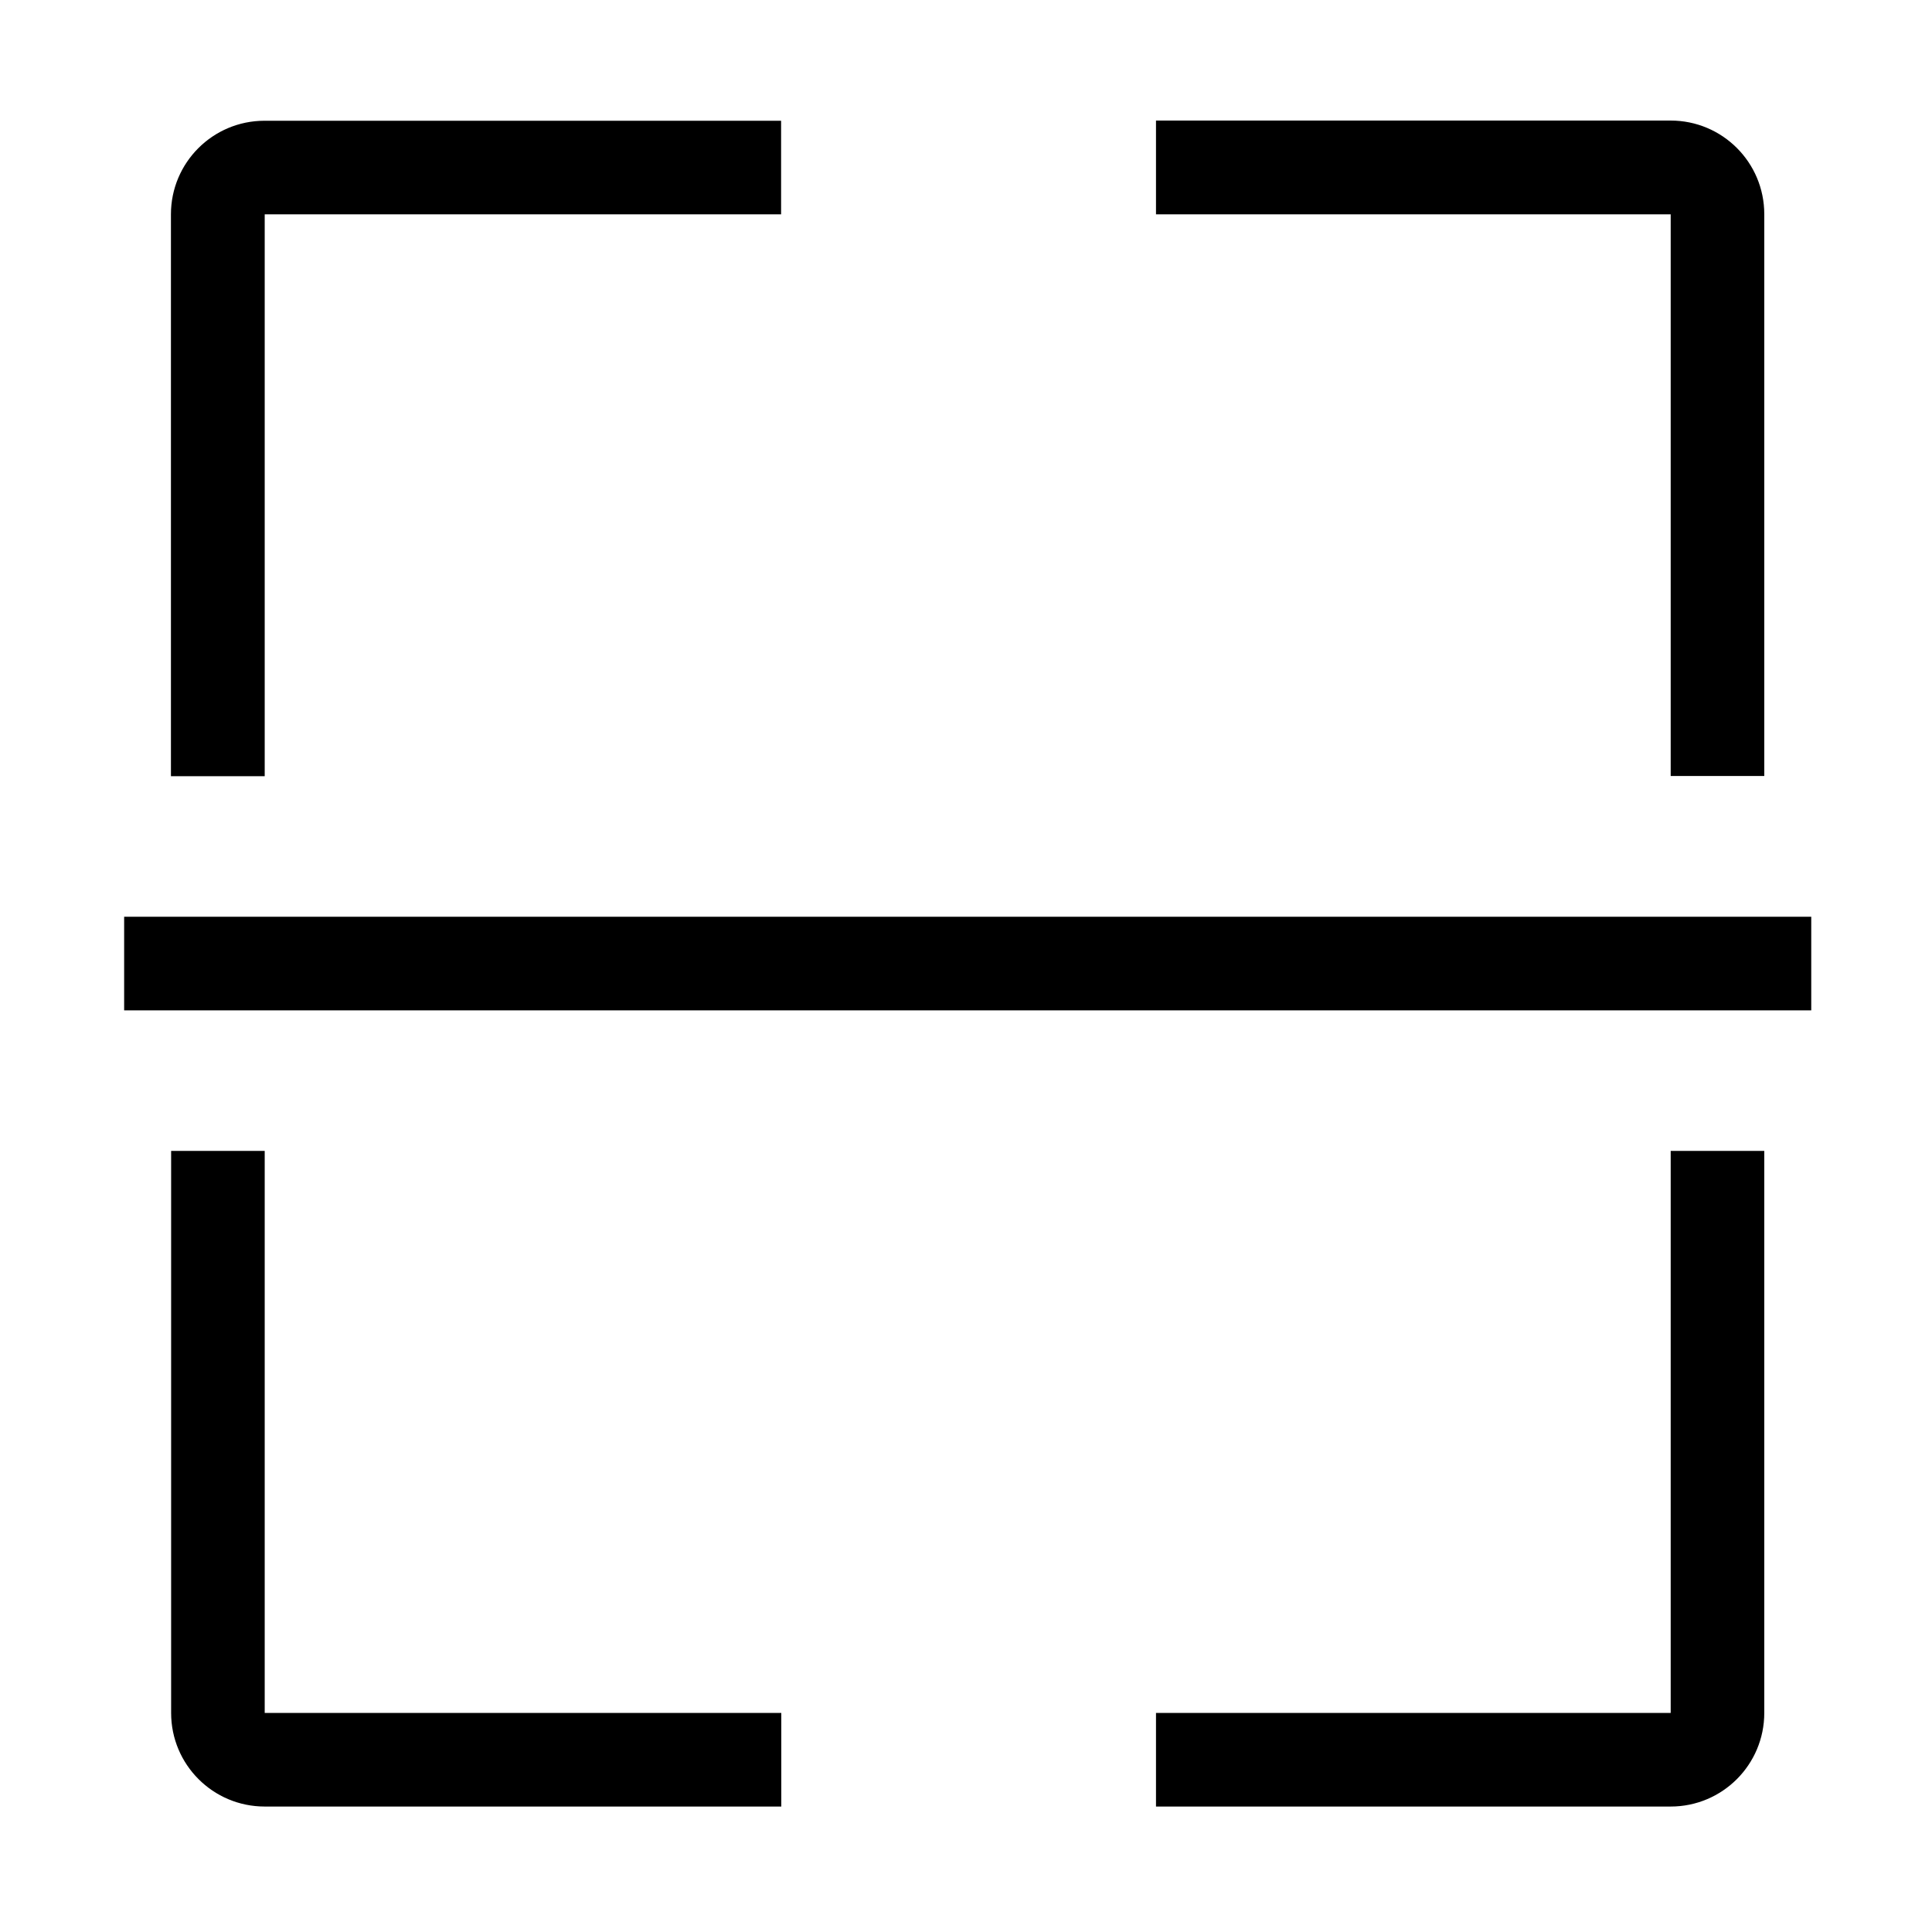 <?xml version="1.0" standalone="no"?><!DOCTYPE svg PUBLIC "-//W3C//DTD SVG 1.1//EN" "http://www.w3.org/Graphics/SVG/1.1/DTD/svg11.dtd"><svg t="1547365352465" class="icon" style="" viewBox="0 0 1024 1024" version="1.1" xmlns="http://www.w3.org/2000/svg" p-id="2726" xmlns:xlink="http://www.w3.org/1999/xlink" width="200" height="200"><defs><style type="text/css"></style></defs><path d="M65.8 535.5v-49.6H960v49.6H65.8z m819.7-421.9H612.7V63.9h272.8c27.4 0 49.6 22.2 49.6 49.6v297.8h-49.6V113.6zM140.3 411.4H90.6V113.6c0-27.4 22.2-49.6 49.6-49.6H414v49.6H140.3v297.8z m0 496.5h273.8v49.6H140.3c-27.4 0-49.6-22.2-49.6-49.6V610h49.6v297.9zM885.5 610h49.6v297.9c0 27.4-22.2 49.6-49.6 49.6H612.7v-49.6h272.8V610z" p-id="2727"></path></svg>